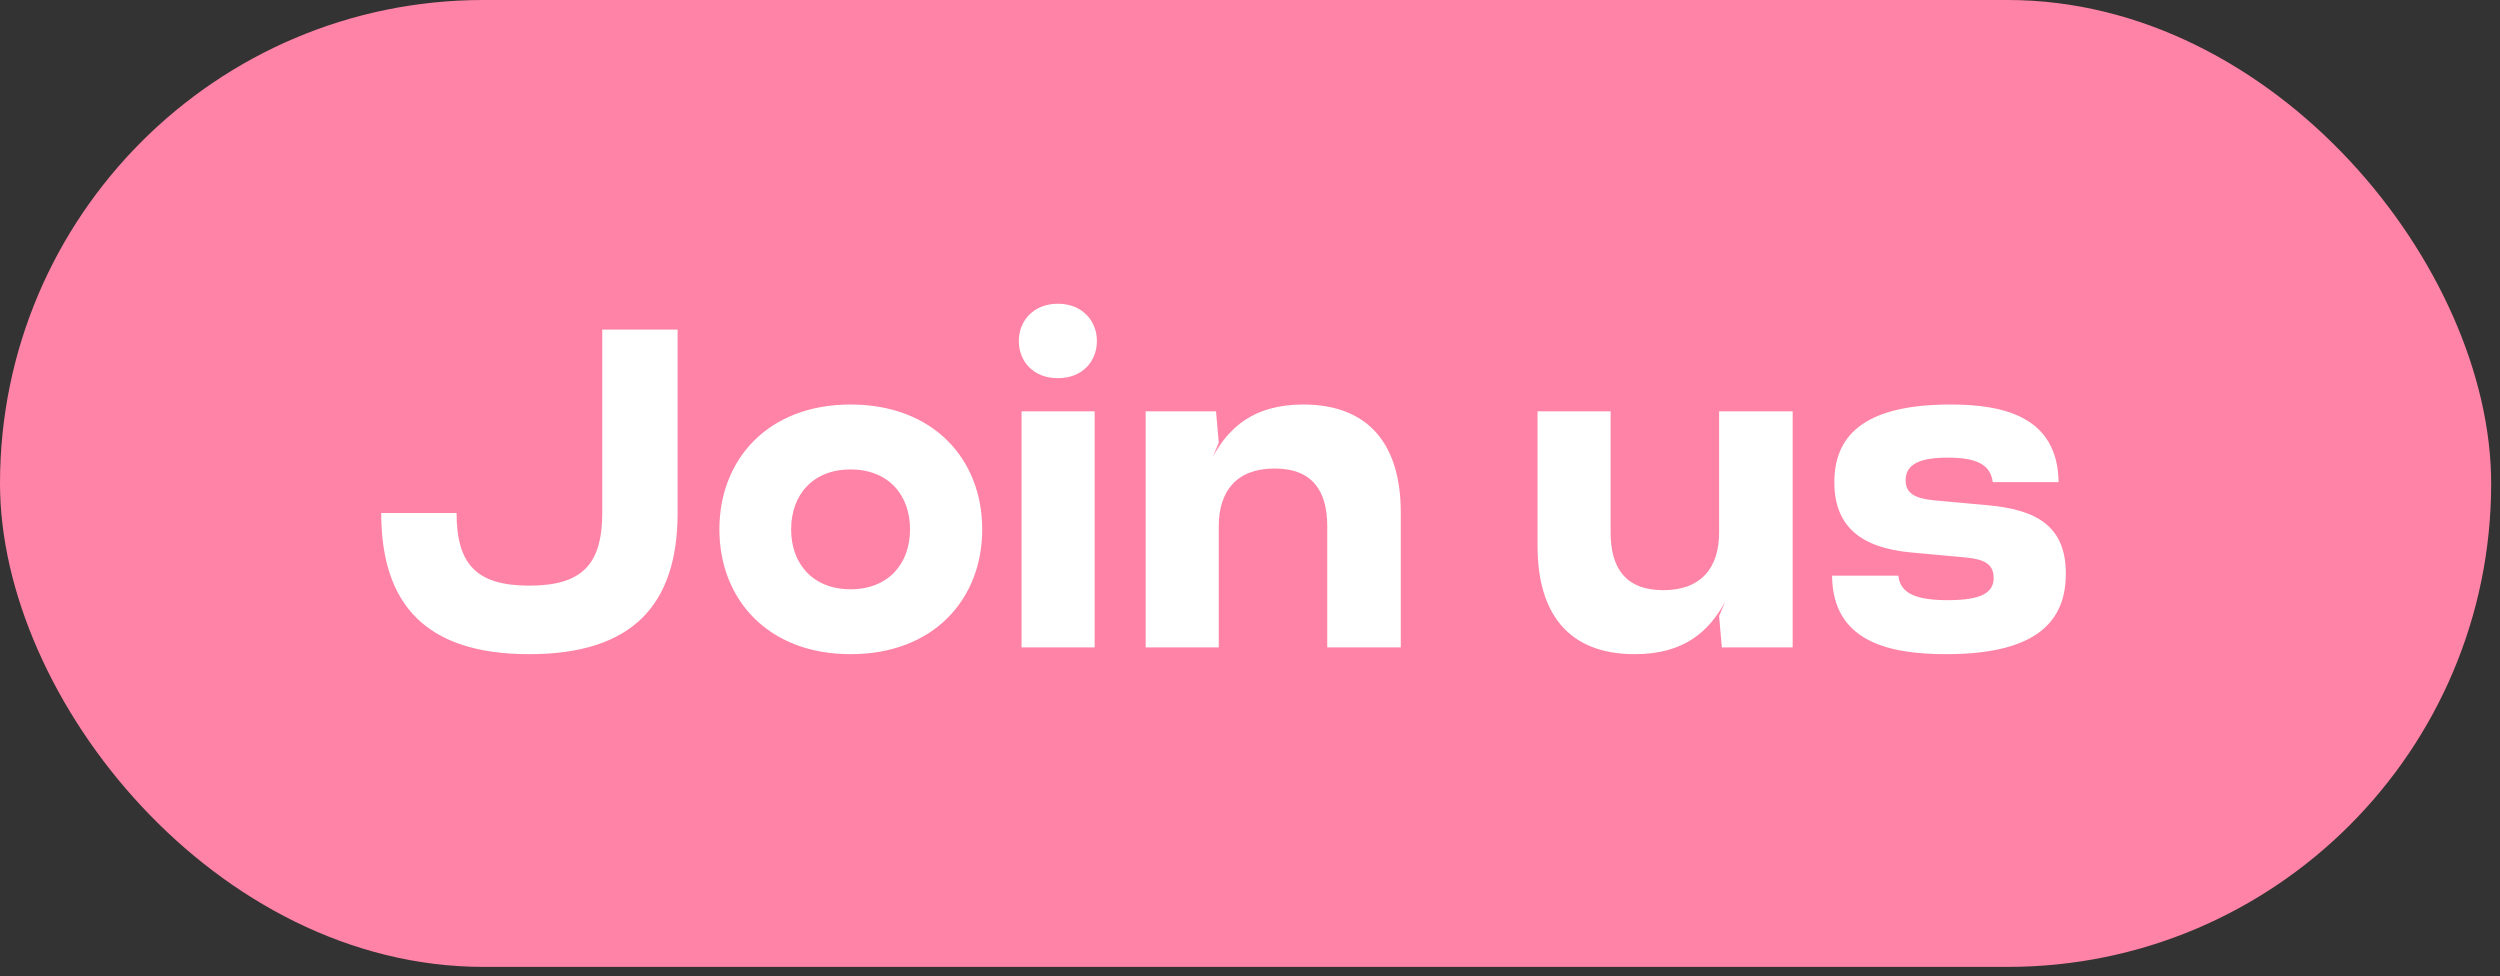 <svg width="169" height="66" viewBox="0 0 169 66" fill="none" xmlns="http://www.w3.org/2000/svg">
<rect x="0" y="0" width="169" height="66" fill="#333333" stroke="none"/>
<rect width="168.403" height="65.362" rx="32.681" fill="#FF83A6"/>
<path d="M35.774 44.222C28.777 44.222 25.77 40.847 25.77 34.679H30.864C30.864 38.177 32.245 39.589 35.774 39.589C39.333 39.589 40.714 38.177 40.714 34.648V22.282H45.808V34.648C45.808 40.847 42.801 44.222 35.774 44.222ZM57.499 44.222C51.915 44.222 48.631 40.51 48.631 35.784C48.631 31.058 51.915 27.345 57.499 27.345C63.115 27.345 66.398 31.058 66.398 35.784C66.398 40.51 63.115 44.222 57.499 44.222ZM57.499 39.834C60.046 39.834 61.519 38.116 61.519 35.784C61.519 33.452 60.046 31.733 57.499 31.733C54.953 31.733 53.48 33.452 53.48 35.784C53.48 38.116 54.953 39.834 57.499 39.834ZM71.512 25.565C69.855 25.565 68.873 24.43 68.873 23.049C68.873 21.699 69.855 20.533 71.512 20.533C73.169 20.533 74.151 21.699 74.151 23.049C74.151 24.43 73.169 25.565 71.512 25.565ZM73.998 43.762H69.057V27.805H73.998V43.762ZM82.388 43.762H77.447V27.805H82.204L82.388 29.923L81.989 30.874C83.063 28.91 84.751 27.345 88.095 27.345C92.606 27.345 94.693 30.138 94.693 34.648V43.762H89.722V35.569C89.722 33.206 88.74 31.672 86.162 31.672C83.584 31.672 82.388 33.206 82.388 35.569V43.762ZM116.212 27.805H121.183V43.762H116.396L116.212 41.645L116.611 40.694C115.537 42.657 113.88 44.222 110.505 44.222C105.994 44.222 103.938 41.43 103.938 36.919V27.805H108.878V35.999C108.878 38.361 109.86 39.896 112.438 39.896C115.016 39.896 116.212 38.361 116.212 35.999V27.805ZM131.55 44.222C127.499 44.222 123.879 43.271 123.848 38.914H128.328C128.451 40.172 129.647 40.571 131.673 40.571C133.974 40.571 134.772 40.049 134.772 39.067C134.772 38.147 134.158 37.809 132.9 37.686L129.218 37.349C125.812 37.042 124.001 35.6 124.001 32.593C124.001 29.156 126.425 27.345 131.857 27.345C135.416 27.345 139.099 28.143 139.16 32.593H134.711C134.557 31.426 133.667 30.936 131.673 30.936C129.862 30.936 128.819 31.334 128.819 32.47C128.819 33.329 129.433 33.697 130.721 33.82L134.404 34.157C137.81 34.464 139.651 35.661 139.651 38.791C139.651 42.351 137.196 44.222 131.55 44.222Z" fill="white"/>
</svg>
